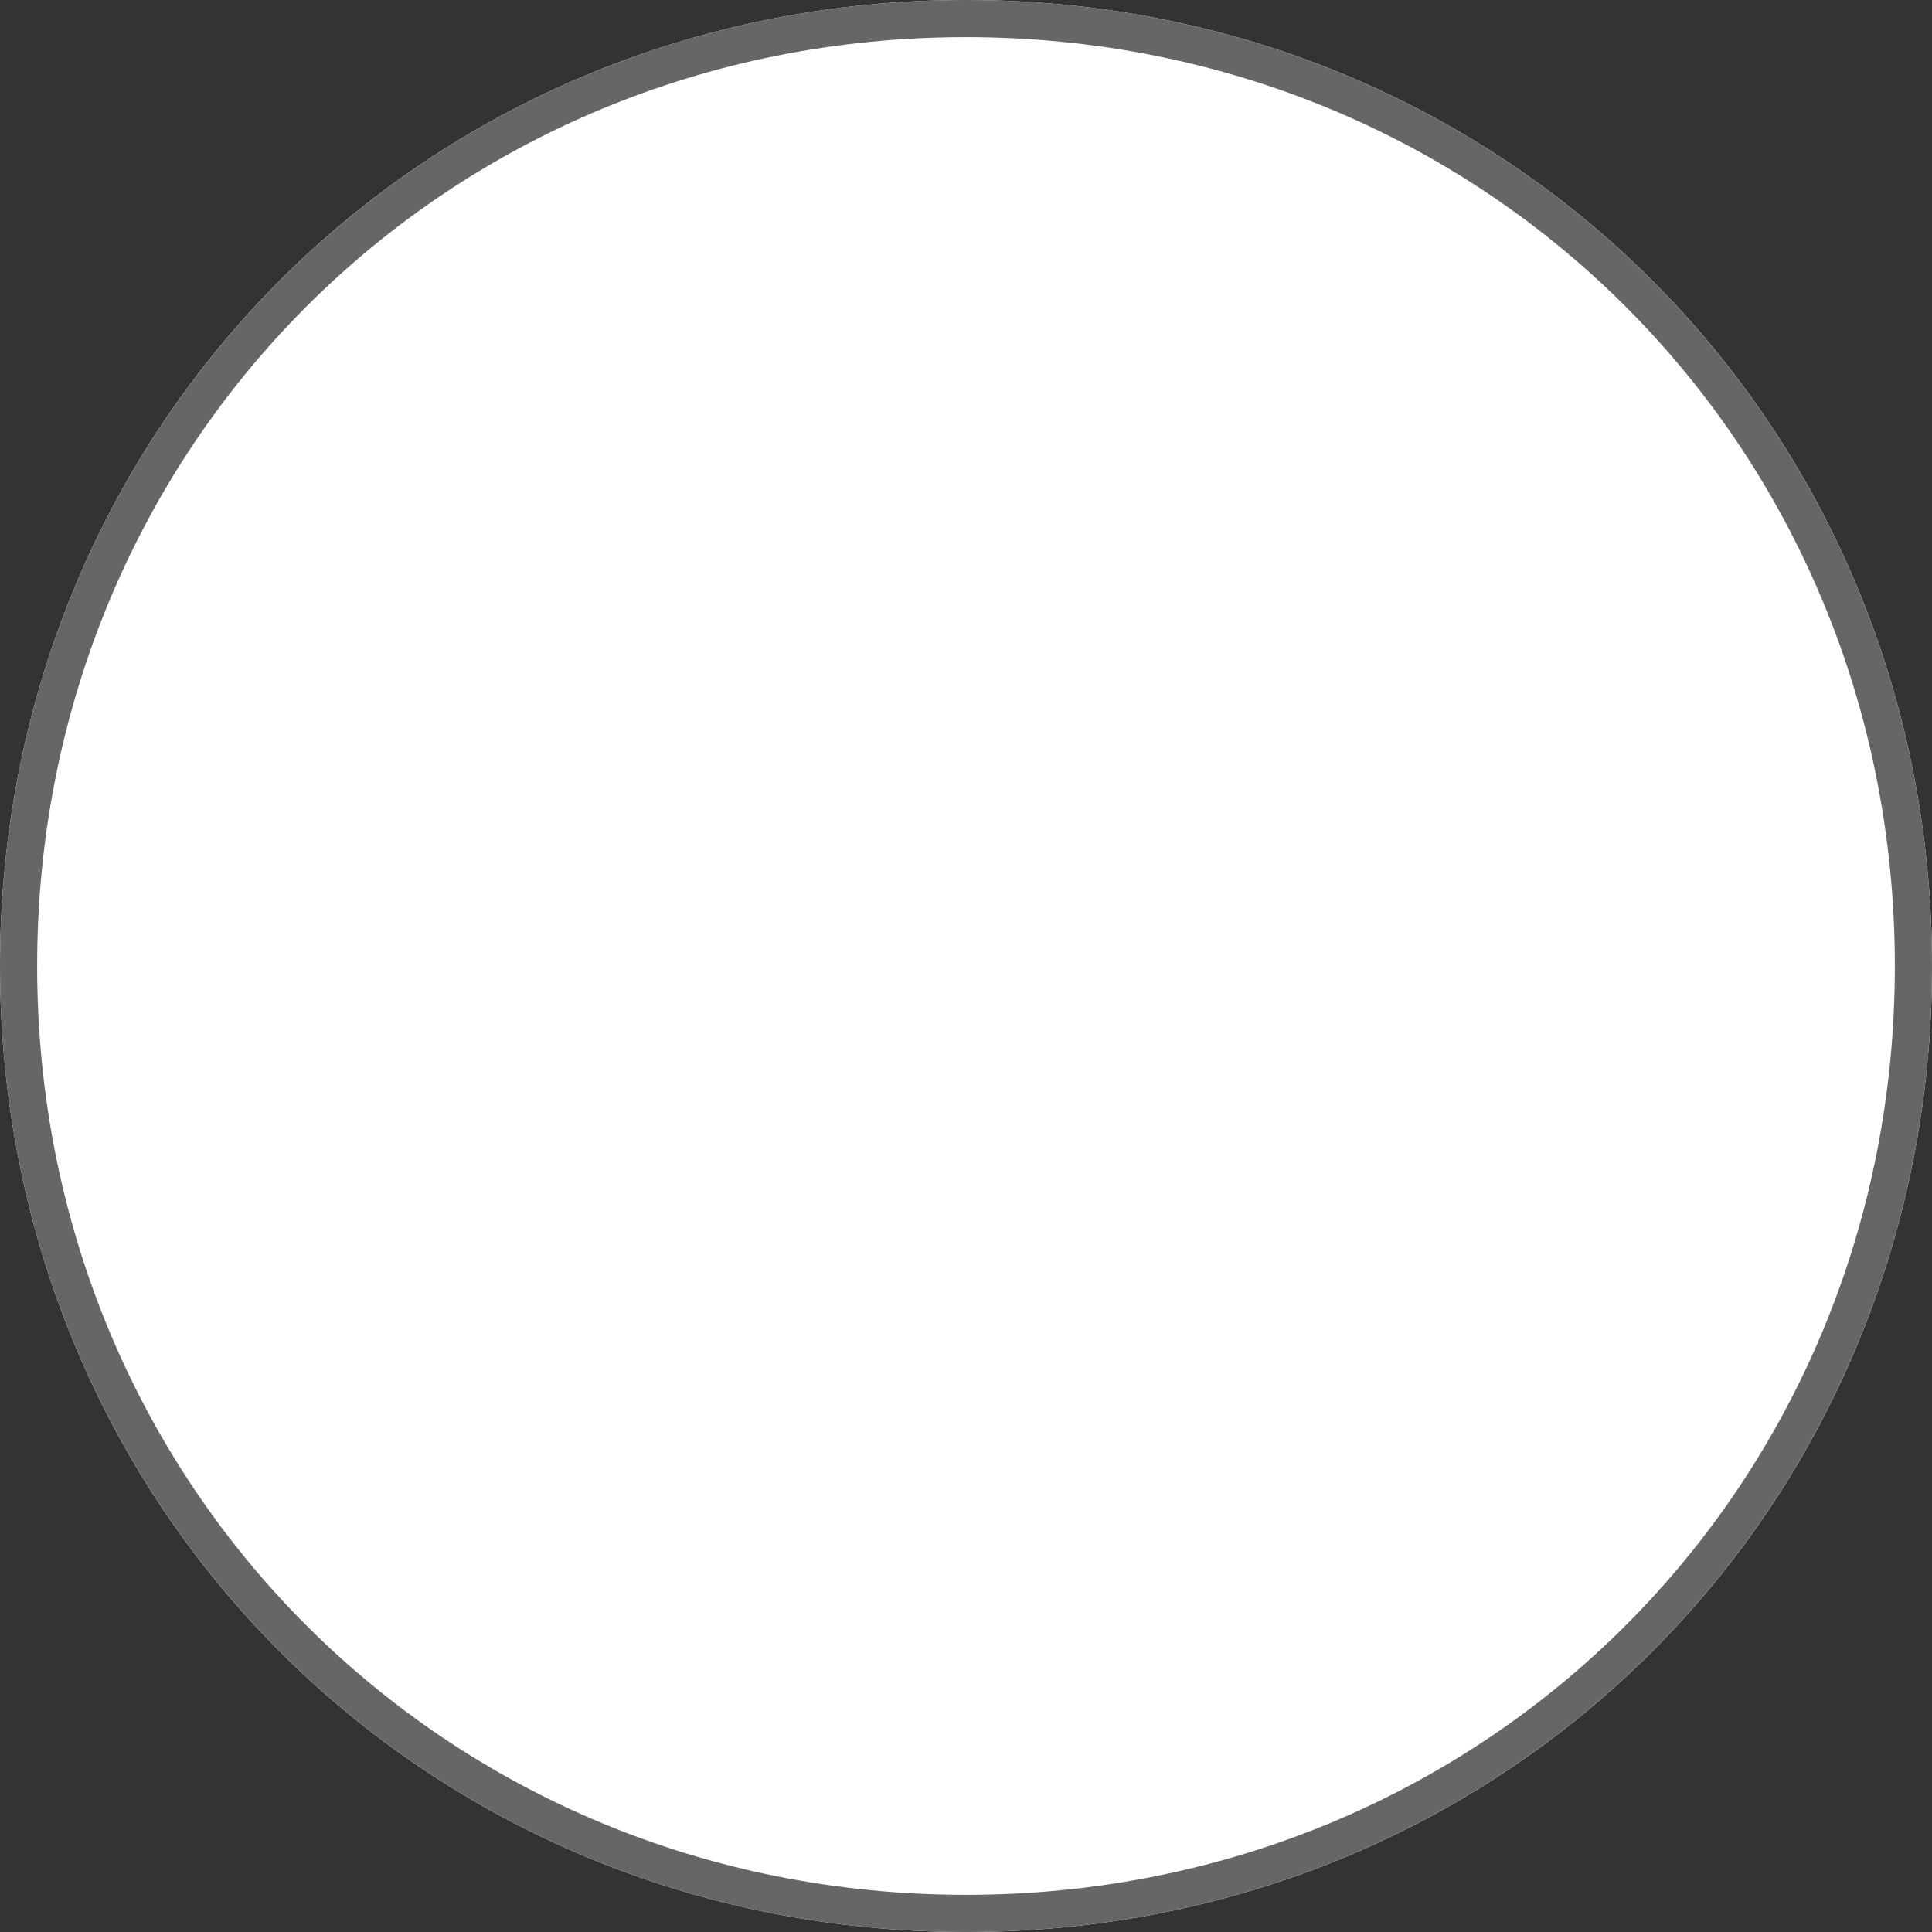 ﻿<?xml version="1.0" encoding="utf-8"?>
<svg version="1.1" xmlns:xlink="http://www.w3.org/1999/xlink" width="52px" height="52px" xmlns="http://www.w3.org/2000/svg">
  <rect width="100%" height="100%" fill="#333333" stroke="none"/>
  <g transform="matrix(1 0 0 1 -918 -5417 )">
    <path d="M 944 5417  C 958.56 5417  970 5428.44  970 5443  C 970 5457.56  958.56 5469  944 5469  C 929.44 5469  918 5457.56  918 5443  C 918 5428.44  929.44 5417  944 5417  Z " fill-rule="nonzero" fill="#ffffff" stroke="none" />
    <path d="M 944 5417.5  C 958.28 5417.5  969.5 5428.72  969.5 5443  C 969.5 5457.28  958.28 5468.5  944 5468.5  C 929.72 5468.5  918.5 5457.28  918.5 5443  C 918.5 5428.72  929.72 5417.5  944 5417.5  Z " stroke-width="1" stroke="#666666" fill="none" />
  </g>
</svg>